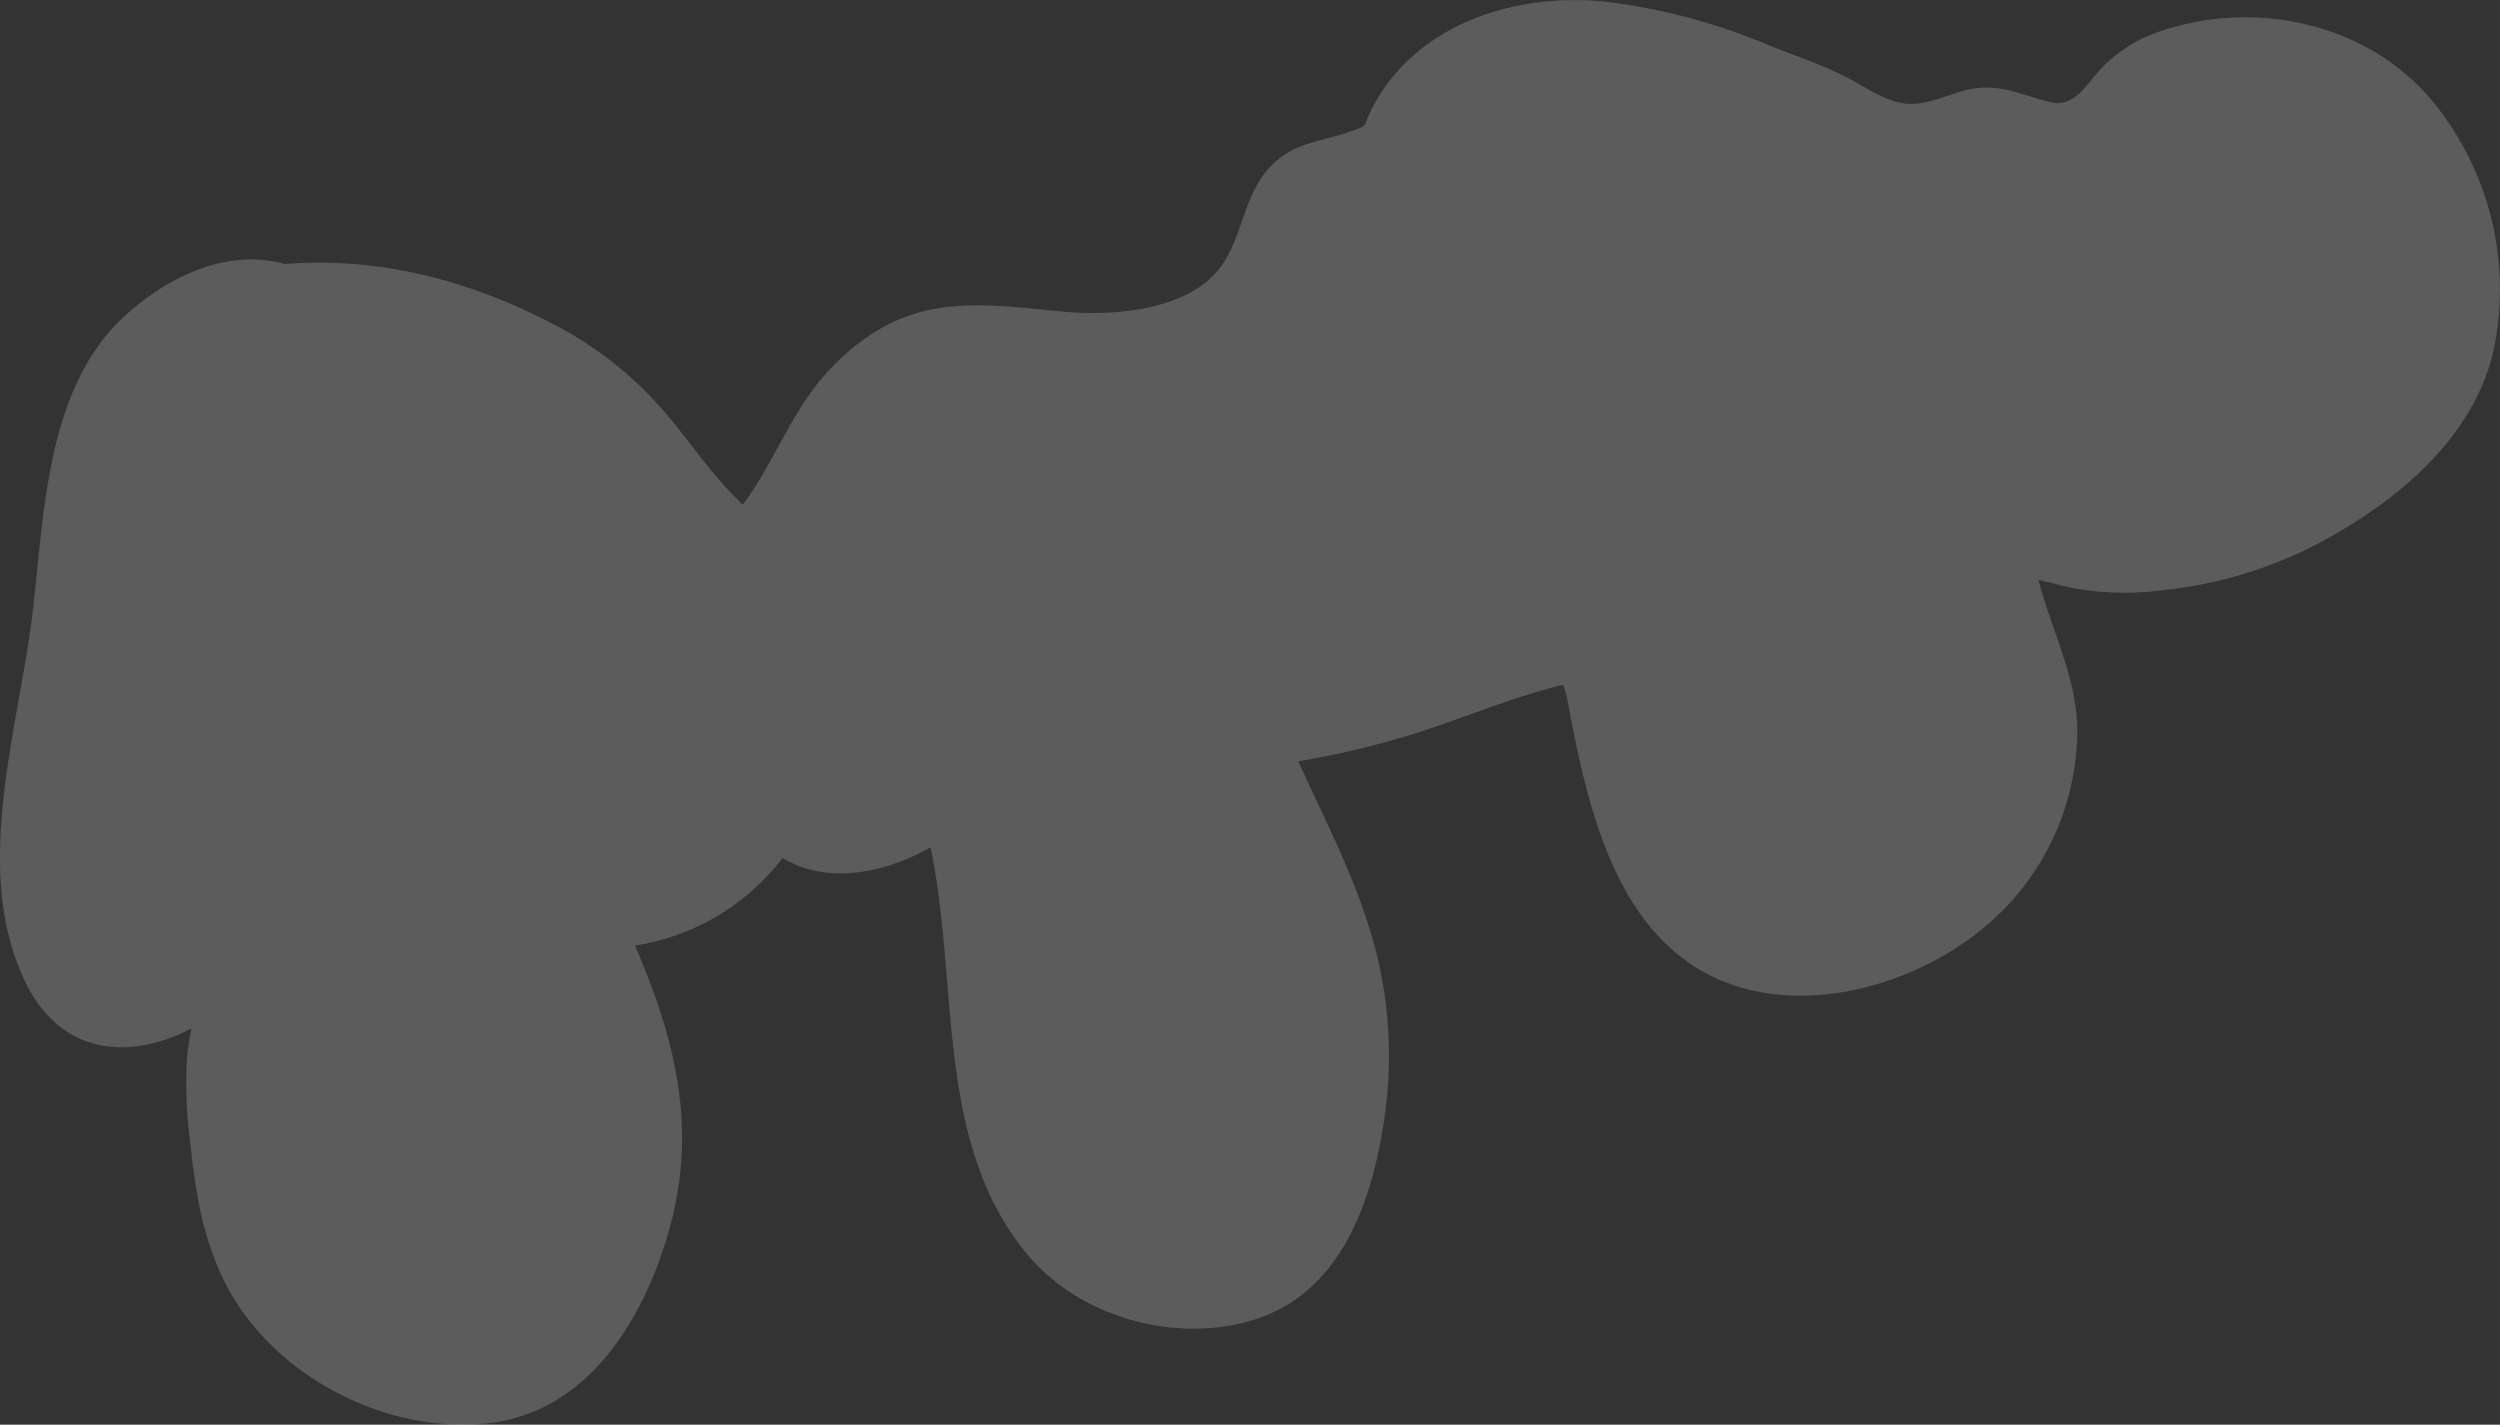 <svg xmlns="http://www.w3.org/2000/svg" viewBox="0 0 321.99 183.49"><rect x="0" y="0" width="321.99" height="183.49" fill="#333333" stroke="none"/><defs><style>.cls-1{fill:#fff;opacity:0.2;}</style></defs><g id="Calque_2" data-name="Calque 2"><g id="Contours"><path class="cls-1" d="M312.89,12.55C304.39,2.75,290-.09,278,4.11a18.43,18.43,0,0,0-7.05,4.38c-2.18,2.12-3.6,5.47-6.91,4.66-3.07-.74-5.73-2.08-9-1.85s-6.55,2.52-9.9,2c-2.8-.43-5.44-2.48-8-3.7-3-1.47-6.26-2.53-9.39-3.8A78,78,0,0,0,206.88.23C195.36-1,182.45,2.94,176.73,13.91c-1.38,2.64-.17,2.1-3.18,3.15s-5.86,1.22-8.48,3.13c-5.39,3.94-4.51,10.75-8.69,15.17-4.4,4.65-13.11,5.32-19.06,4.81s-11.76-1.47-17.64-.25c-5.62,1.18-10.32,4.63-14,9-4,4.8-6.27,11.09-10,16.08C92,61.59,89.1,57.21,85.88,53.39A47.61,47.61,0,0,0,70.78,41.5C60,35.93,48.47,33.08,36.69,34a14.23,14.23,0,0,0-2.16-.44C27.71,32.65,21,36.2,16.08,40.68,6,49.9,5.7,66,4.24,78.58,2.5,93.59-3.62,111.36,3,125.94c4.62,10.15,13.79,10.64,21.66,6.52-.24,1.29-.47,2.57-.58,3.82a58.6,58.6,0,0,0,.46,11.23c.72,6.93,1.93,13.79,5.64,19.83C36.75,178,50.47,184.75,63,183.29c12.77-1.49,19.89-13.35,23.12-24.67,3.82-13.34.81-24.89-4.33-36.84a29.58,29.58,0,0,0,19-11.27c5.74,3.45,13.08,2,19.06-1.37,3.7,17.45.47,37.8,12.34,52.27,6.61,8.07,18.61,11.56,28.65,8.77,11.65-3.24,15.78-15,17.4-25.74A54.73,54.73,0,0,0,177,121.7c-2.26-8.31-6.25-15.87-9.79-23.65a110.92,110.92,0,0,0,19.58-5.12c4.31-1.51,8.61-3.17,13-4.34.52-.16,1-.27,1.58-.38.16.67.42,1.47.47,1.74,2.58,13.84,6.28,31.83,21.45,36.94,12.45,4.18,28.31-1.81,36.49-11.64A33.19,33.19,0,0,0,267.55,94c-.08-6.86-3.37-12.89-5-19.31,1.59.37,3.17.81,4.8,1.12a37.16,37.16,0,0,0,11.29.19,55.53,55.53,0,0,0,18.79-5.41C308,65.23,319,56.54,321.33,44.3A38.18,38.18,0,0,0,312.89,12.55Z"/></g></g></svg>